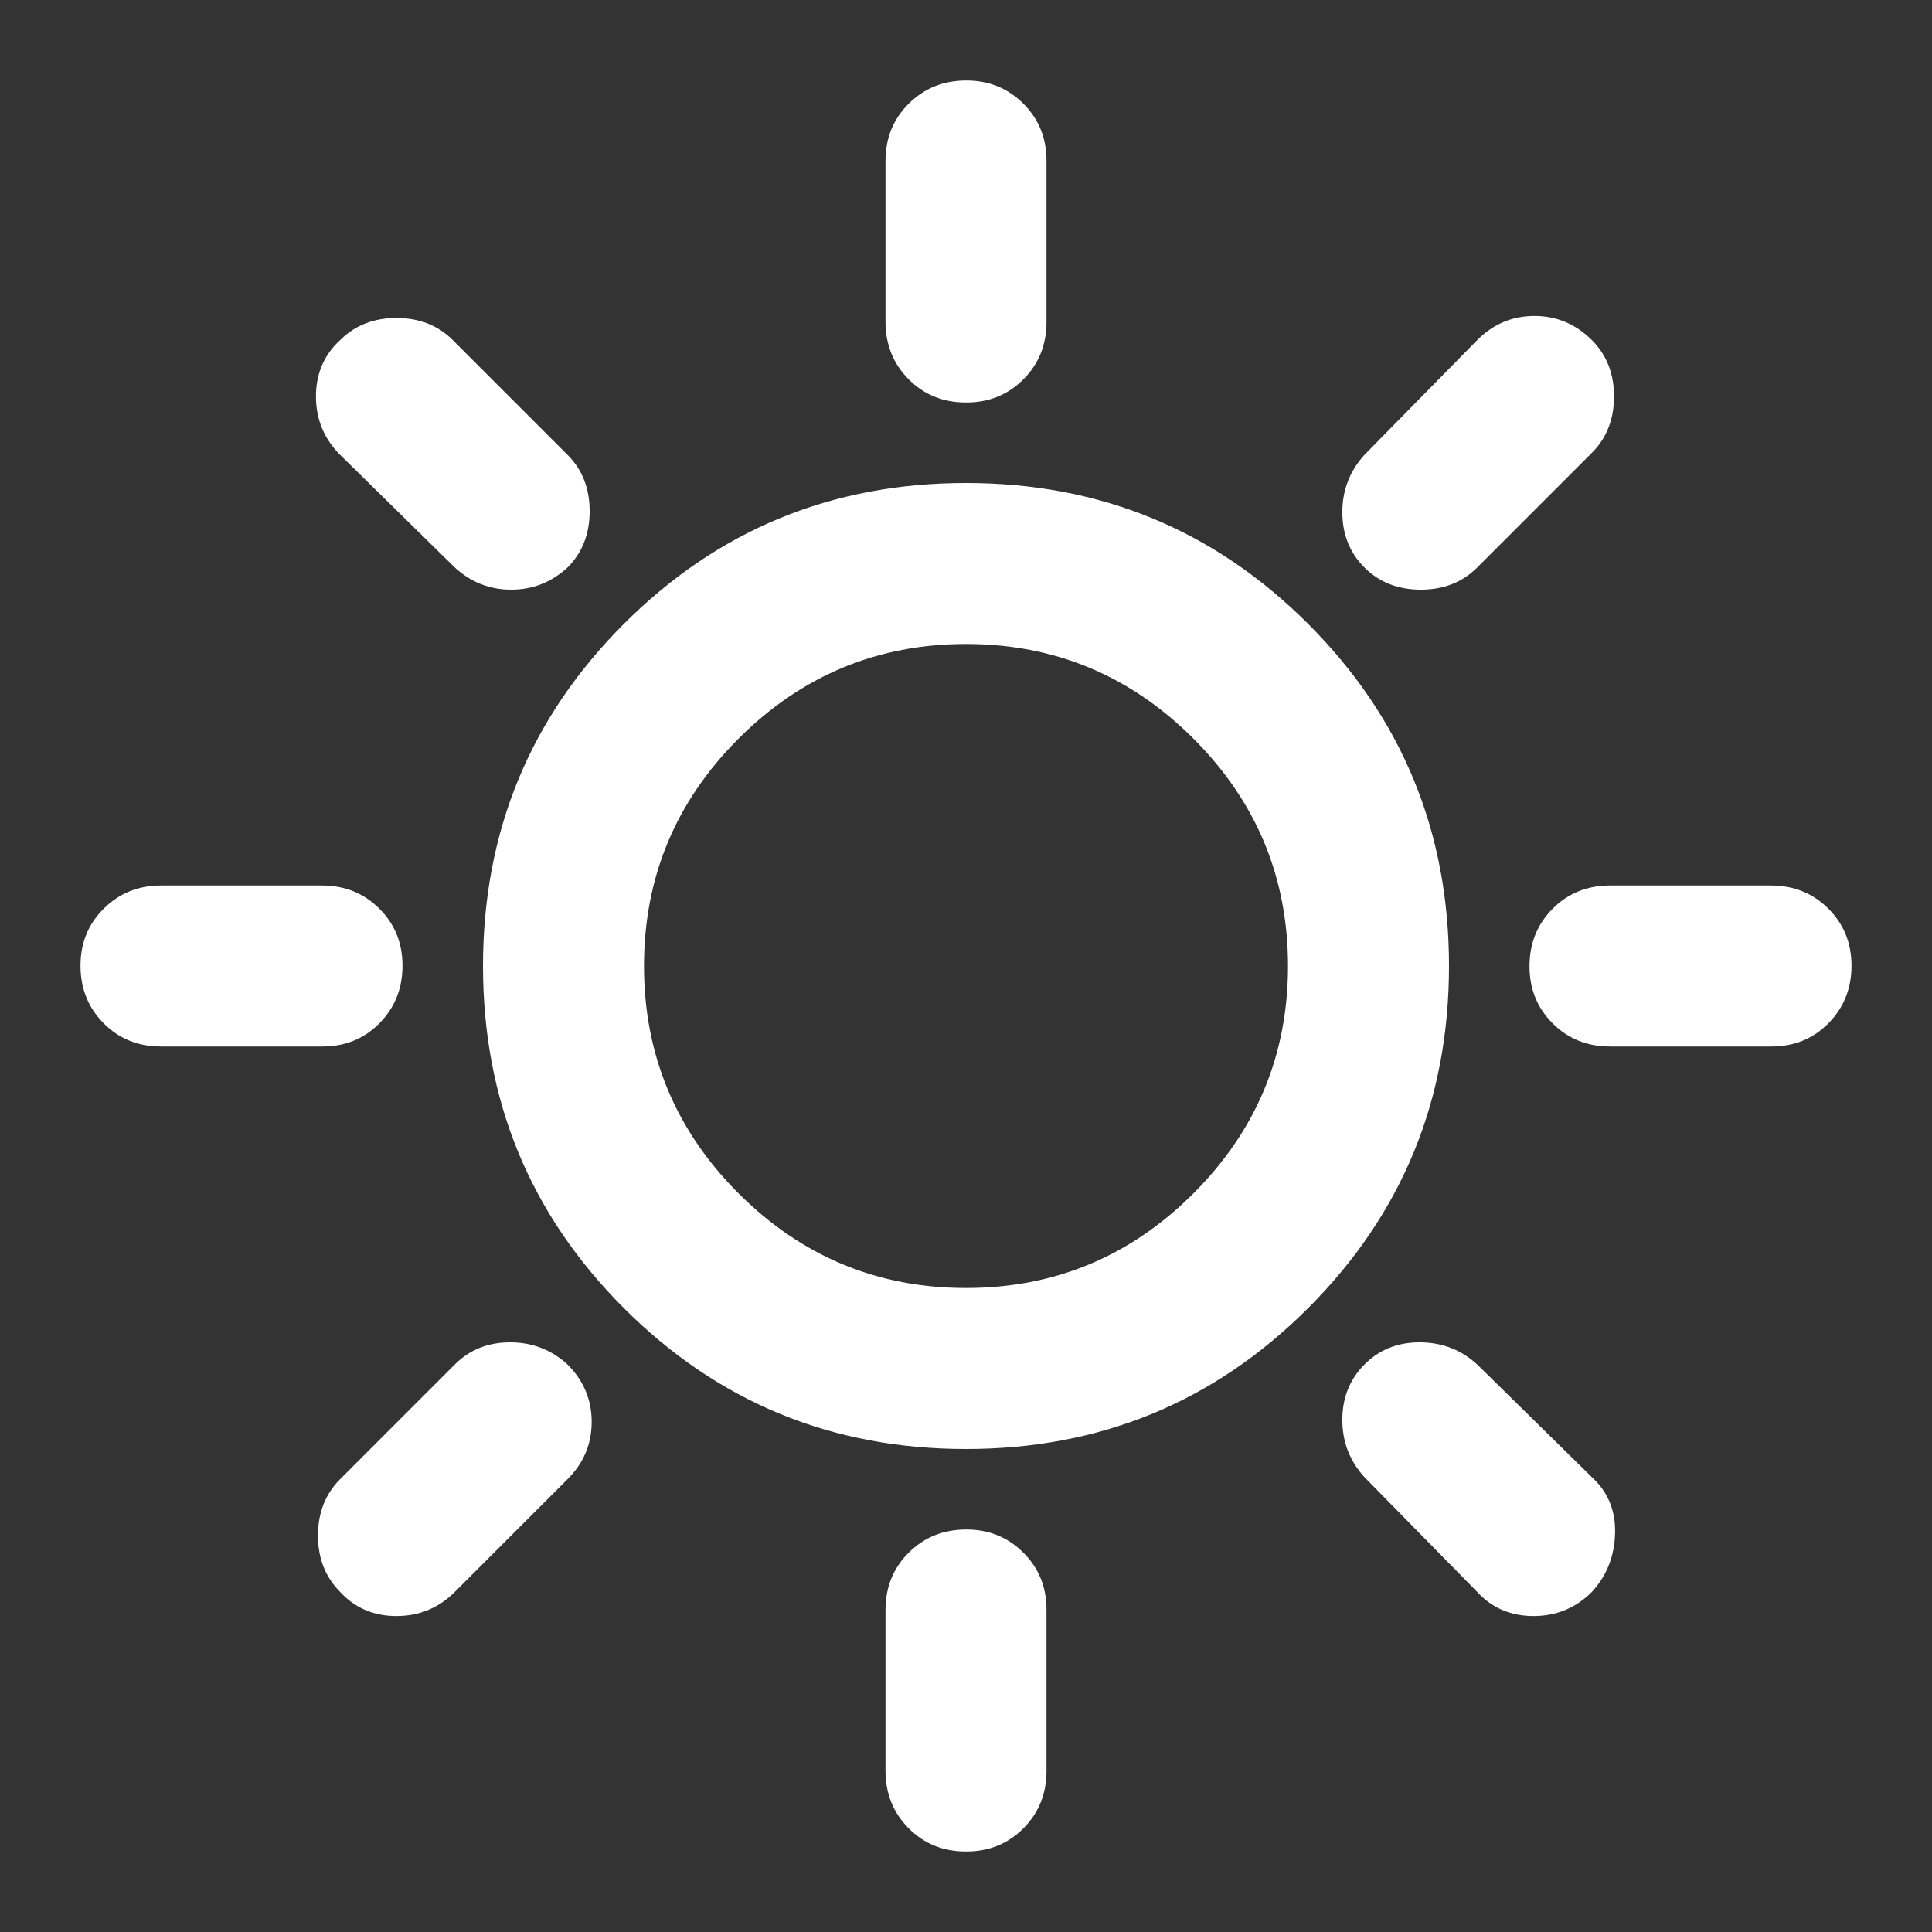 <svg width="24" height="24" viewBox="0 0 24 24" fill="none" xmlns="http://www.w3.org/2000/svg">
<rect x="0" y="0" width="24" height="24" fill="#333333" stroke="none"/>
<path d="M12 5C11.717 5 11.479 4.904 11.288 4.712C11.097 4.52 11.001 4.283 11 4V2C11 1.717 11.096 1.479 11.288 1.288C11.48 1.097 11.717 1.001 12 1C12.283 0.999 12.52 1.095 12.713 1.288C12.906 1.481 13.001 1.718 13 2V4C13 4.283 12.904 4.521 12.712 4.713C12.52 4.905 12.283 5.001 12 5ZM16.95 7.05C16.767 6.867 16.675 6.638 16.675 6.363C16.675 6.088 16.767 5.851 16.95 5.65L18.35 4.225C18.55 4.025 18.787 3.925 19.062 3.925C19.337 3.925 19.574 4.025 19.775 4.225C19.958 4.408 20.05 4.642 20.05 4.925C20.05 5.208 19.958 5.442 19.775 5.625L18.35 7.05C18.167 7.233 17.933 7.325 17.65 7.325C17.367 7.325 17.133 7.233 16.95 7.05ZM20 13C19.717 13 19.479 12.904 19.287 12.712C19.095 12.52 18.999 12.283 19 12C19.001 11.717 19.097 11.48 19.288 11.288C19.479 11.096 19.717 11 20 11H22C22.283 11 22.521 11.096 22.713 11.288C22.905 11.48 23.001 11.717 23 12C22.999 12.283 22.903 12.52 22.712 12.713C22.521 12.906 22.283 13.001 22 13H20ZM12 23C11.717 23 11.479 22.904 11.288 22.712C11.097 22.52 11.001 22.283 11 22V20C11 19.717 11.096 19.479 11.288 19.288C11.48 19.097 11.717 19.001 12 19C12.283 18.999 12.52 19.095 12.713 19.288C12.906 19.481 13.001 19.718 13 20V22C13 22.283 12.904 22.521 12.712 22.713C12.52 22.905 12.283 23.001 12 23ZM5.65 7.05L4.225 5.65C4.025 5.45 3.925 5.208 3.925 4.925C3.925 4.642 4.025 4.408 4.225 4.225C4.408 4.042 4.642 3.95 4.925 3.95C5.208 3.95 5.442 4.042 5.625 4.225L7.05 5.65C7.233 5.833 7.325 6.067 7.325 6.35C7.325 6.633 7.233 6.867 7.05 7.05C6.85 7.233 6.617 7.325 6.35 7.325C6.083 7.325 5.85 7.233 5.65 7.05ZM18.35 19.775L16.95 18.35C16.767 18.15 16.675 17.913 16.675 17.638C16.675 17.363 16.767 17.134 16.95 16.95C17.133 16.766 17.363 16.674 17.638 16.675C17.913 16.676 18.151 16.767 18.35 16.95L19.775 18.35C19.975 18.533 20.071 18.767 20.063 19.05C20.055 19.333 19.959 19.575 19.775 19.775C19.575 19.975 19.333 20.075 19.05 20.075C18.767 20.075 18.533 19.975 18.35 19.775ZM2 13C1.717 13 1.479 12.904 1.288 12.712C1.097 12.52 1.001 12.283 1 12C0.999 11.717 1.095 11.48 1.288 11.288C1.481 11.096 1.718 11 2 11H4C4.283 11 4.521 11.096 4.713 11.288C4.905 11.48 5.001 11.717 5 12C4.999 12.283 4.903 12.52 4.712 12.713C4.521 12.906 4.283 13.001 4 13H2ZM4.225 19.775C4.042 19.592 3.95 19.358 3.95 19.075C3.95 18.792 4.042 18.558 4.225 18.375L5.65 16.95C5.833 16.767 6.062 16.675 6.337 16.675C6.612 16.675 6.849 16.767 7.05 16.95C7.25 17.15 7.35 17.388 7.35 17.663C7.35 17.938 7.25 18.176 7.05 18.375L5.65 19.775C5.45 19.975 5.208 20.075 4.925 20.075C4.642 20.075 4.408 19.975 4.225 19.775ZM12 18C10.333 18 8.917 17.417 7.75 16.25C6.583 15.083 6 13.667 6 12C6 10.333 6.583 8.917 7.75 7.75C8.917 6.583 10.333 6 12 6C13.667 6 15.083 6.583 16.25 7.75C17.417 8.917 18 10.333 18 12C18 13.667 17.417 15.083 16.25 16.25C15.083 17.417 13.667 18 12 18ZM12 16C13.1 16 14.042 15.608 14.825 14.825C15.608 14.042 16 13.1 16 12C16 10.9 15.608 9.958 14.825 9.175C14.042 8.392 13.1 8 12 8C10.9 8 9.958 8.392 9.175 9.175C8.392 9.958 8 10.9 8 12C8 13.1 8.392 14.042 9.175 14.825C9.958 15.608 10.9 16 12 16Z" fill="white"/>
</svg>
